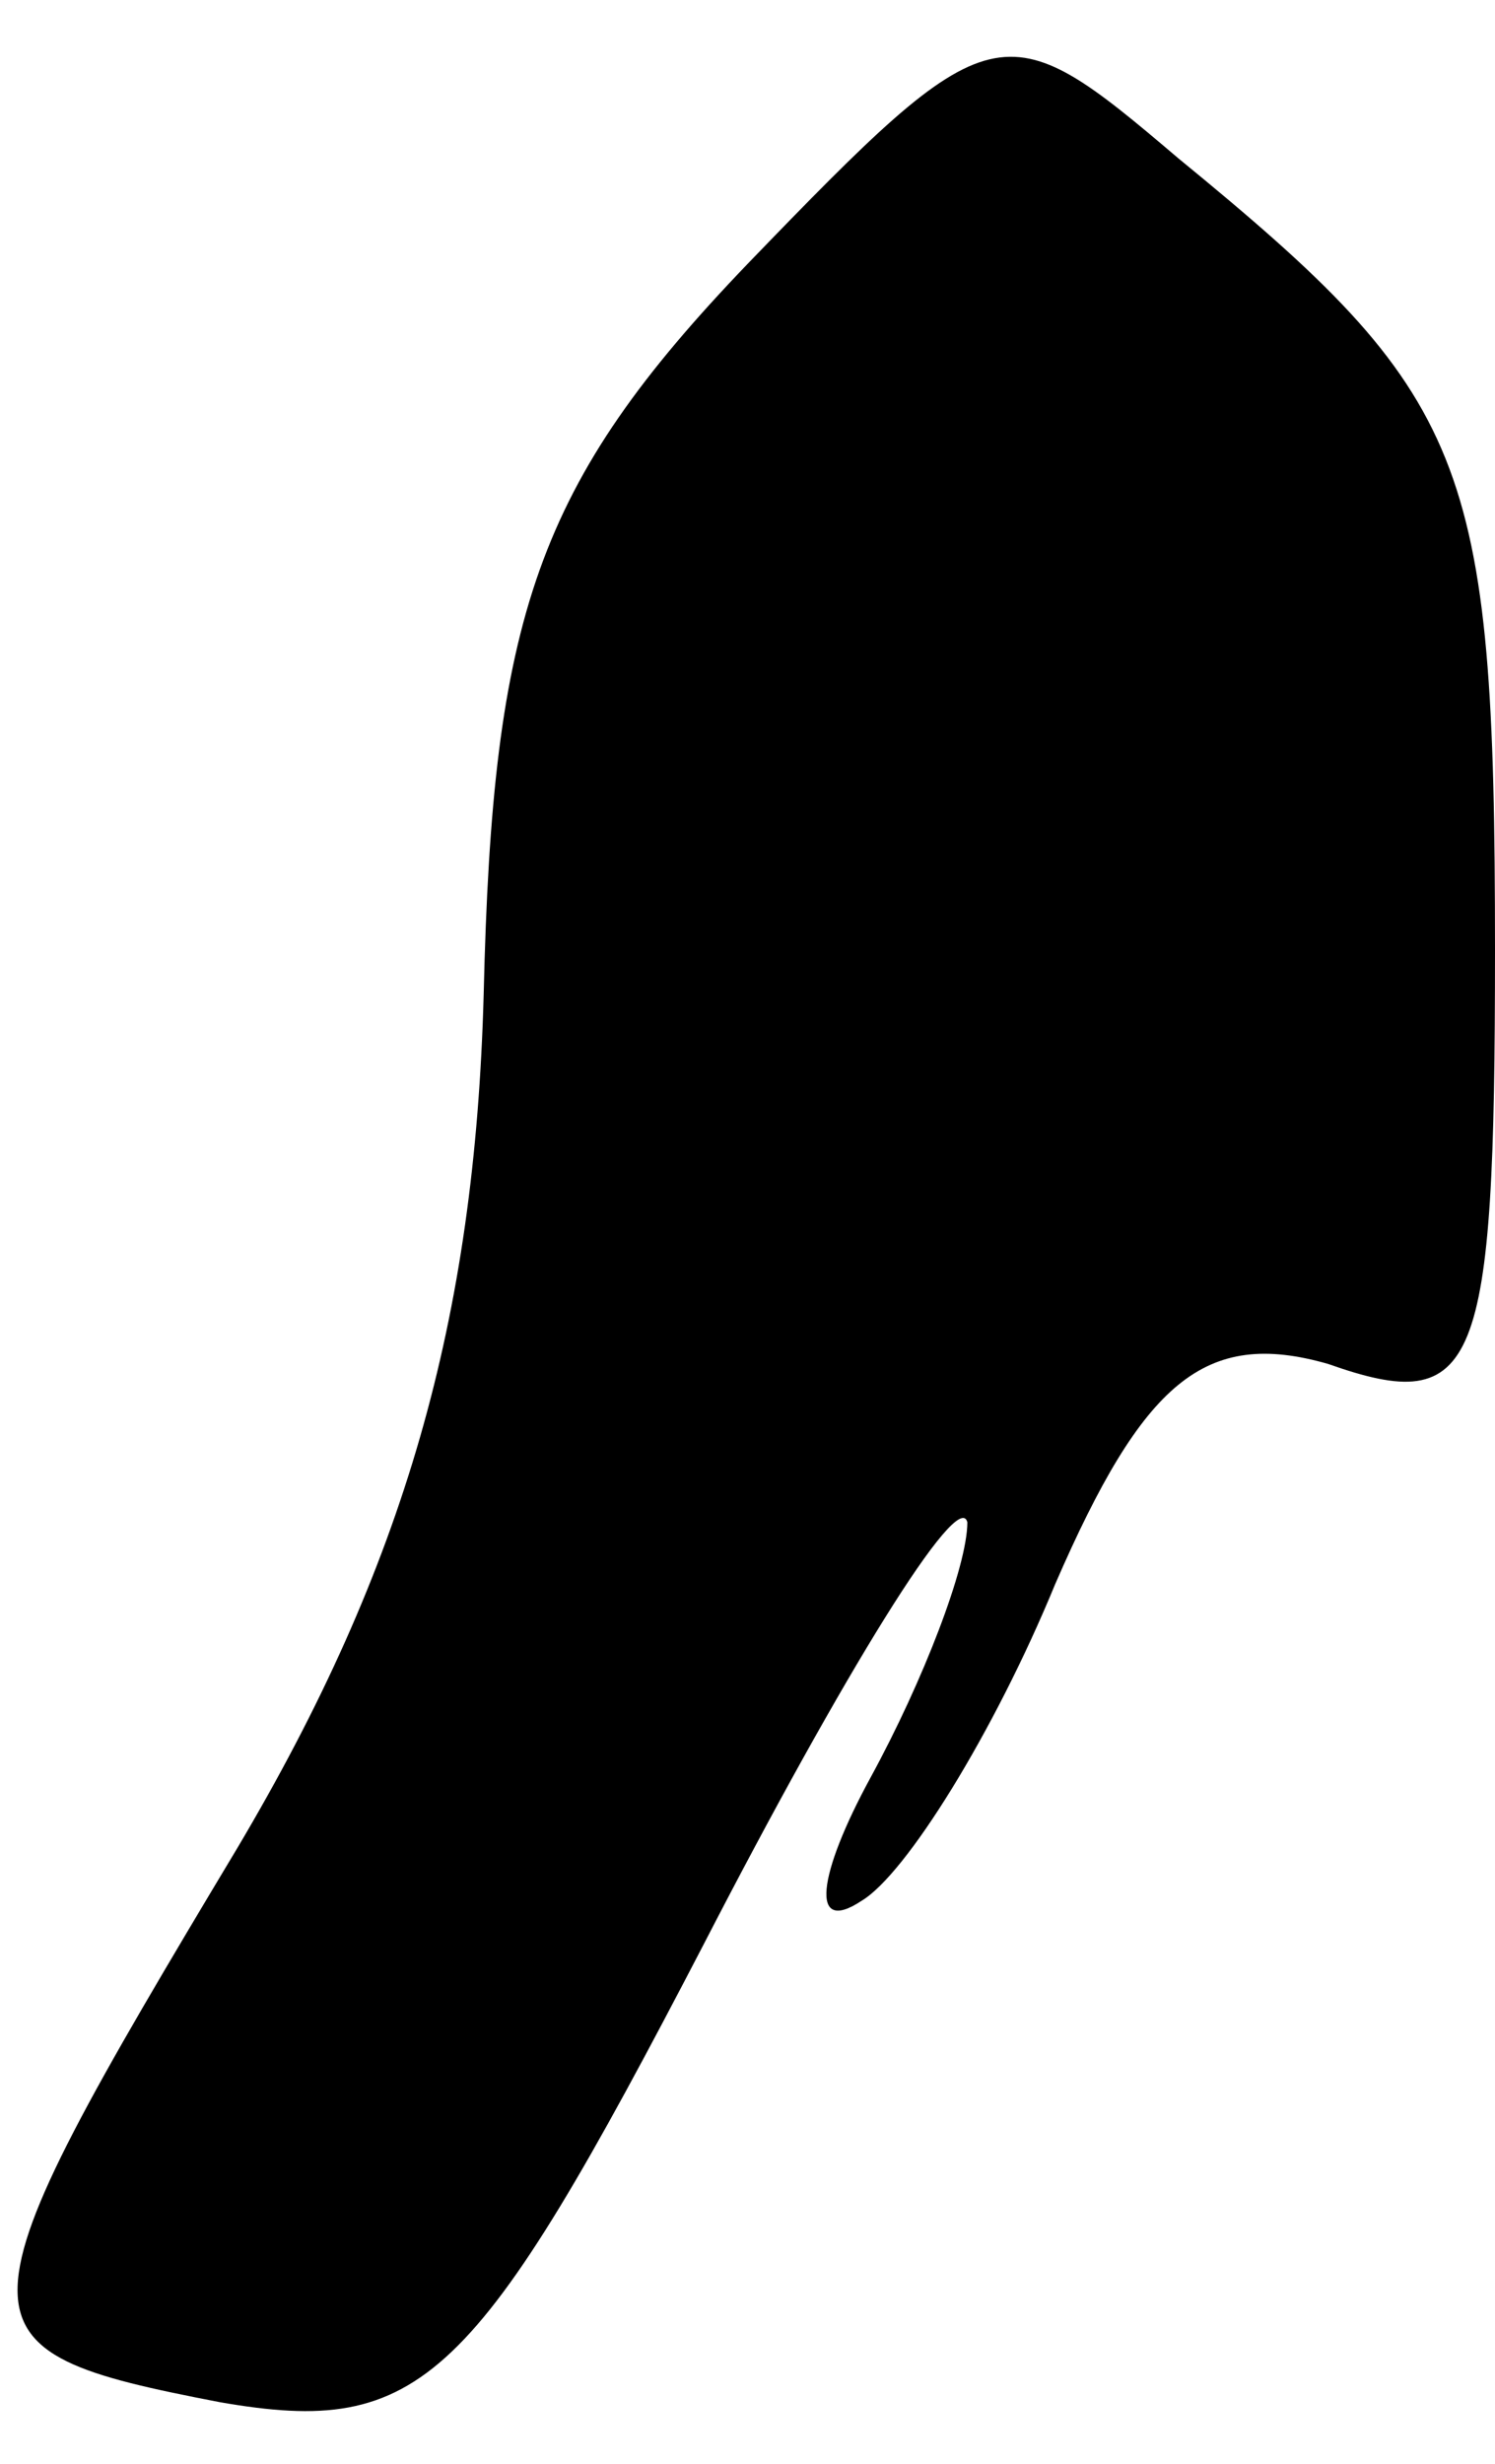 <?xml version="1.0" standalone="no"?>
<!DOCTYPE svg PUBLIC "-//W3C//DTD SVG 20010904//EN"
 "http://www.w3.org/TR/2001/REC-SVG-20010904/DTD/svg10.dtd">
<svg version="1.0" xmlns="http://www.w3.org/2000/svg"
 width="17pt" height="28pt" viewBox="0 0 17 28"
 preserveAspectRatio="xMidYMid meet">
<g transform="translate(0,28) scale(0.1,-0.1)"
fill="#000000" stroke="none">
<path fill="#000000" stroke="none" d="M85 250 c-24 -25 -29 -40 -30 -83 -1
-37 -9 -65 -28 -97 -33 -55 -33 -57 -2 -63 23 -4 29 2 55 52 16 31 29 52 30
48 0 -5 -5 -18 -11 -29 -6 -11 -7 -18 -1 -14 5 3 15 19 22 36 10 23 17 29 31
25 17 -6 19 -1 19 47 0 56 -3 63 -36 90 -20 17 -21 17 -49 -12z"/>
</g>
</svg>
